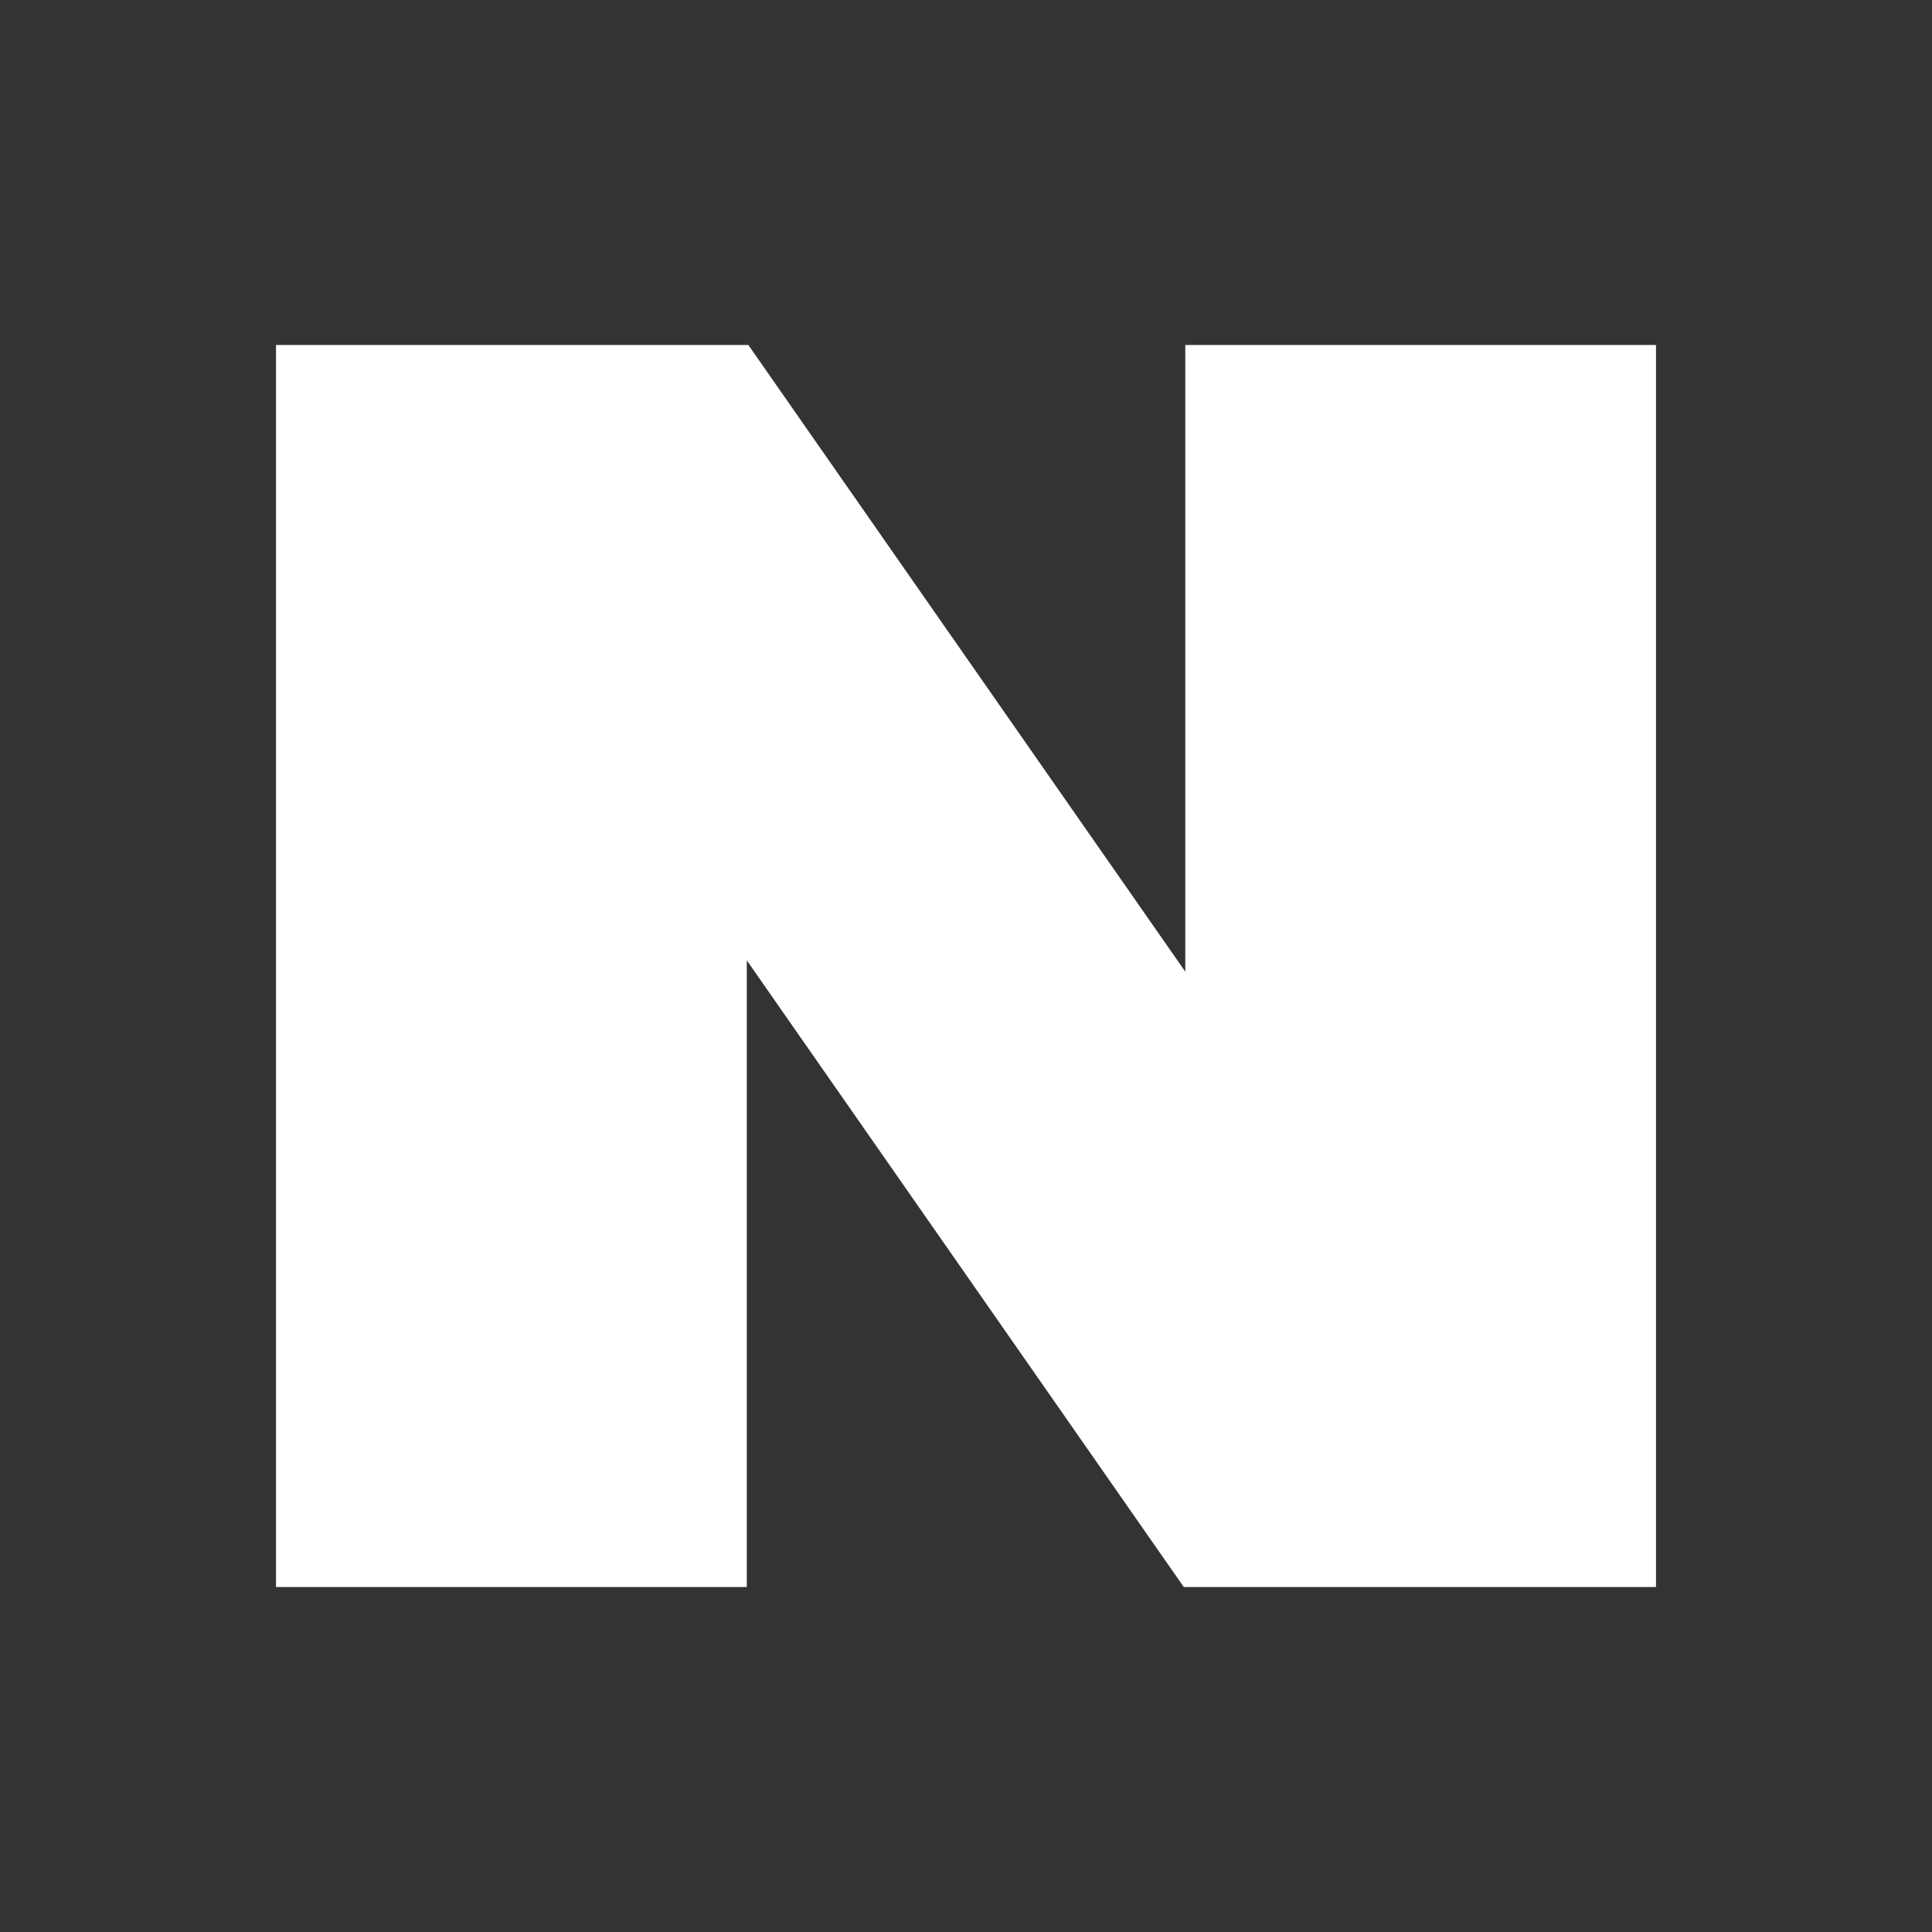 <svg xmlns="http://www.w3.org/2000/svg" width="28" height="28" viewBox="0 0 28 28"><rect x="0" y="0" width="28" height="28" fill="#333333" stroke="none"/><rect width="28" height="28" fill="#e50025" opacity="0"/><path d="M17.178,5v9.082L10.846,5H4V23h6.823V13.918L17.156,23H24V5Z" fill="#fff"/></svg>